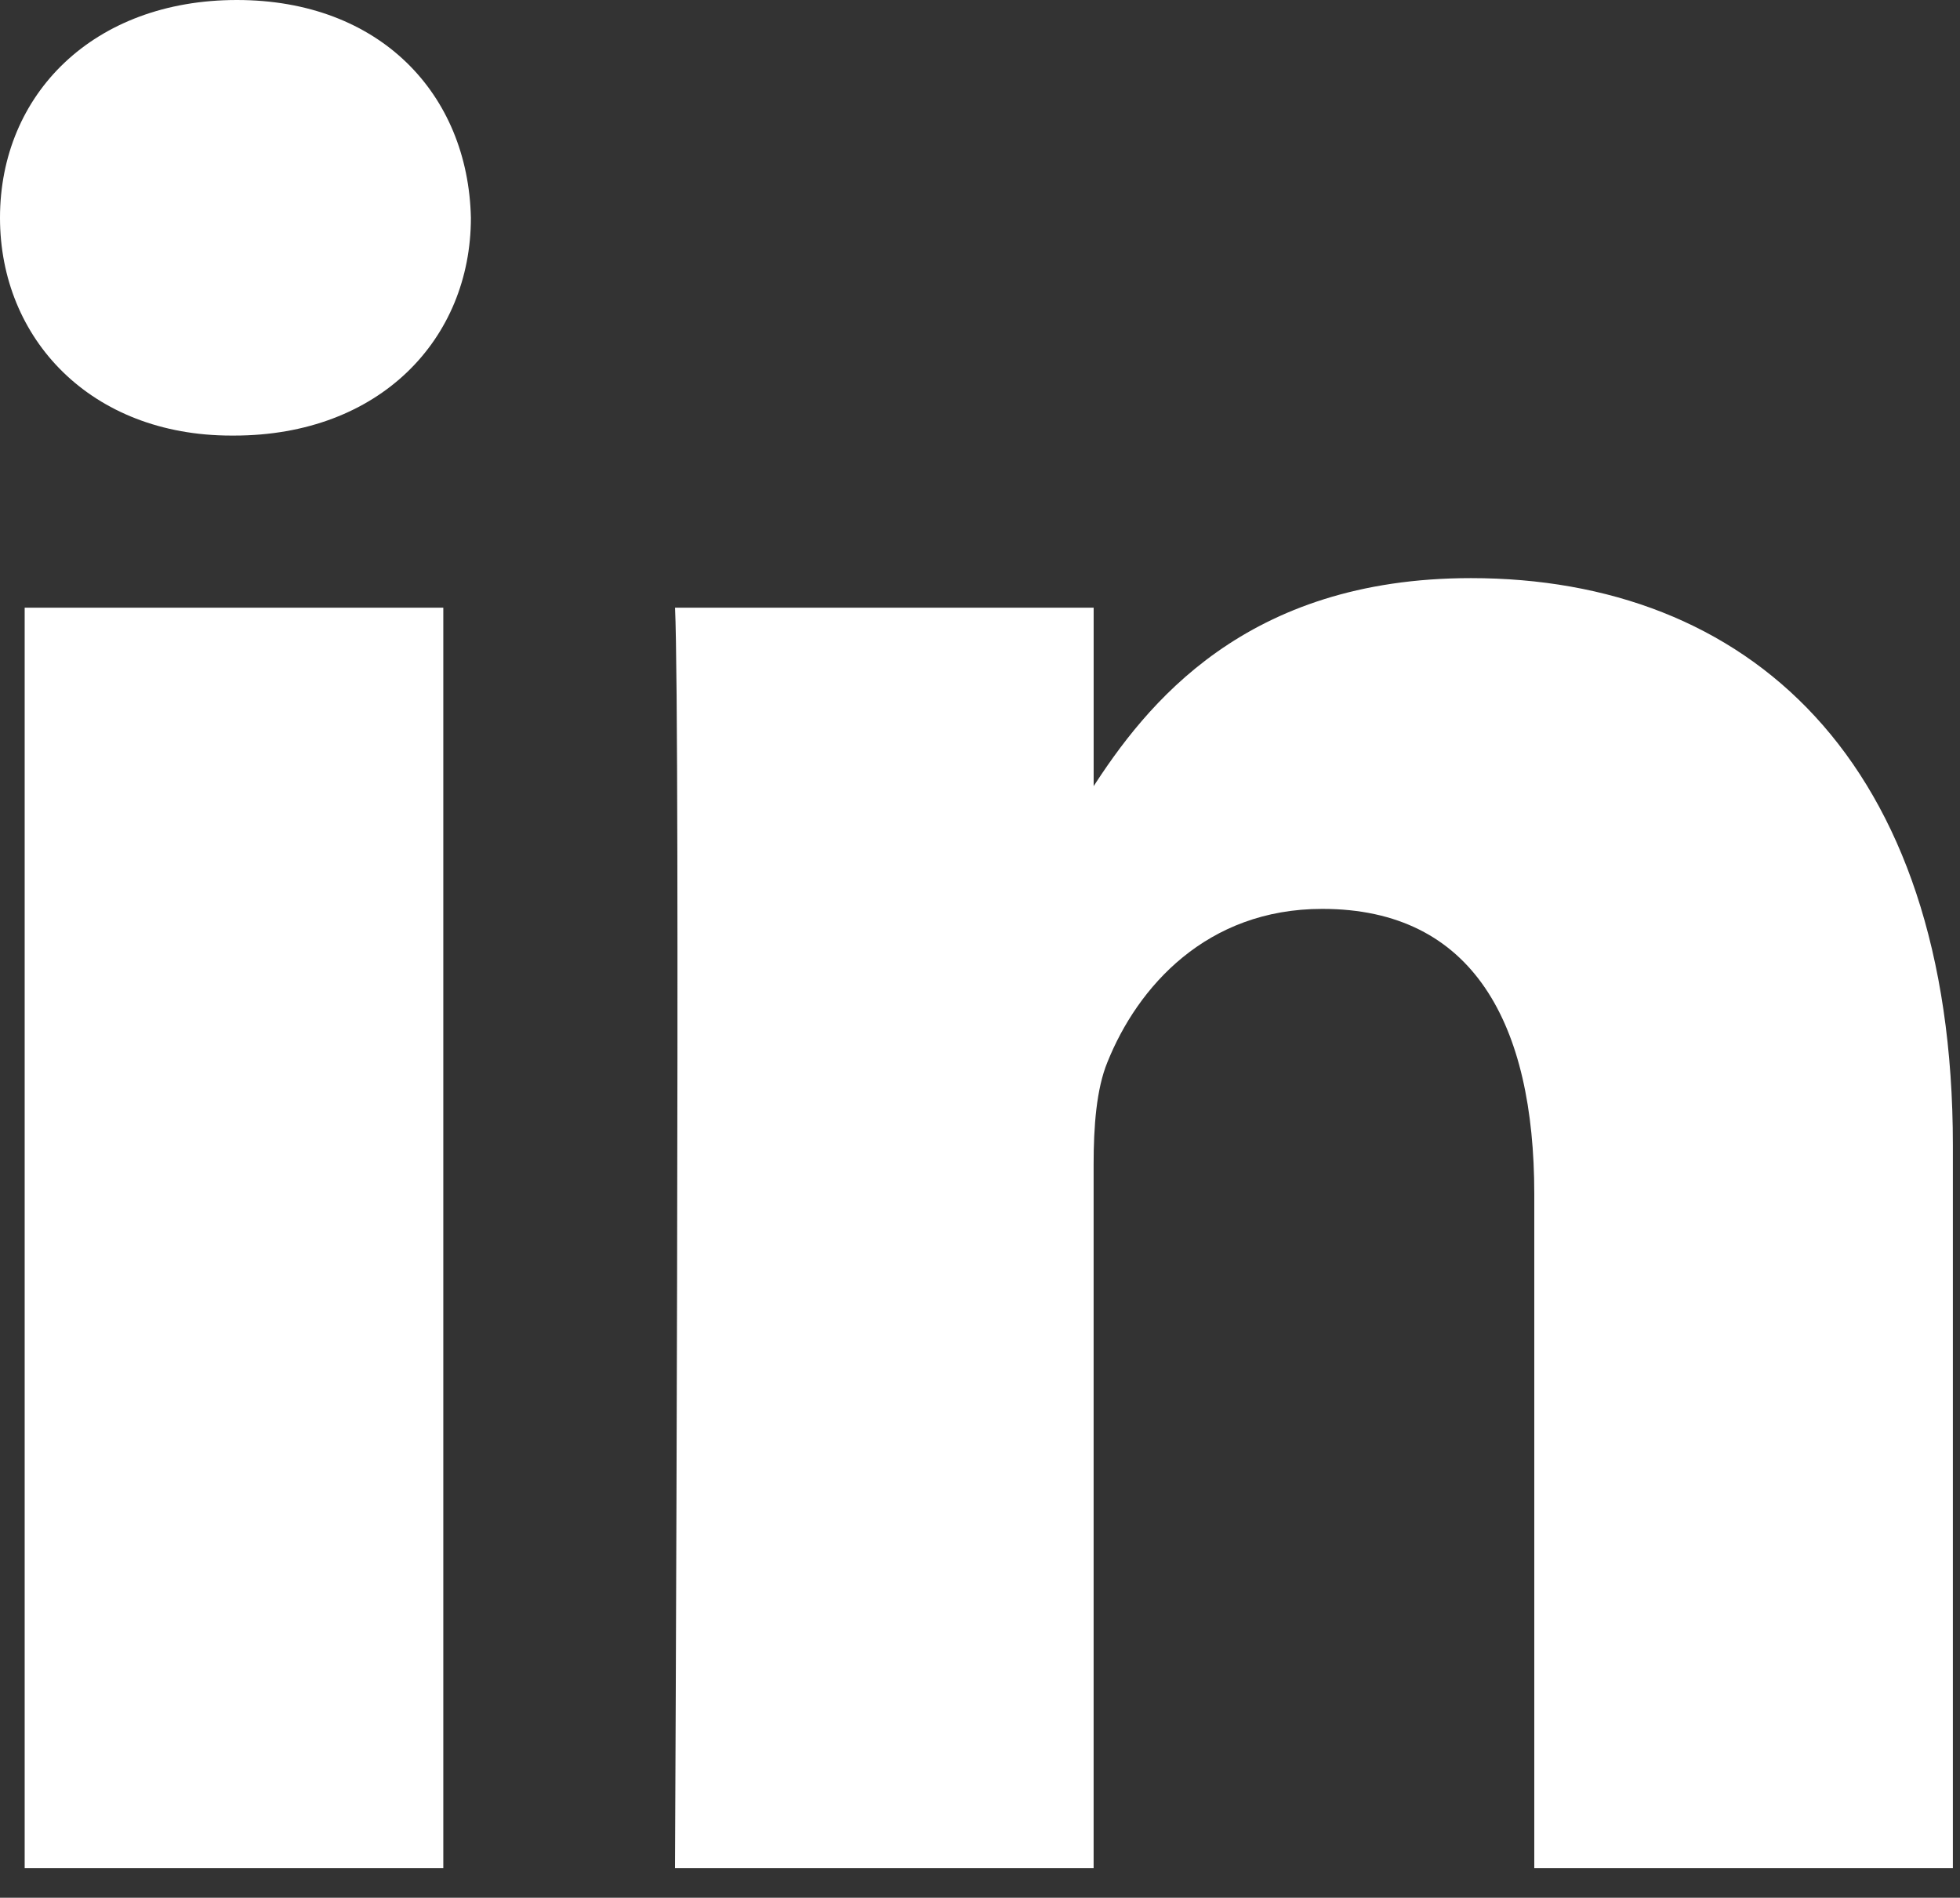 <svg width="63" height="61" viewBox="0 0 63 61" fill="none" xmlns="http://www.w3.org/2000/svg">
<rect x="0" y="0" width="63" height="61" fill="#333333" stroke="none"/>
<path d="M14.249 60.052V19.533H0.793V60.052H14.251H14.249ZM7.524 14.001C12.215 14.001 15.136 10.89 15.136 7.002C15.048 3.025 12.215 0 7.613 0C3.008 0 0 3.025 0 7.001C0 10.89 2.92 14.001 7.436 14.001H7.523L7.524 14.001ZM21.697 60.052H35.152V37.426C35.152 36.217 35.24 35.005 35.596 34.141C36.568 31.72 38.782 29.215 42.5 29.215C47.368 29.215 49.316 32.93 49.316 38.377V60.052H62.771V36.819C62.771 24.374 56.133 18.583 47.281 18.583C40.023 18.583 36.835 22.643 35.064 25.408H35.153V19.534H21.698C21.874 23.335 21.697 60.053 21.697 60.053L21.697 60.052Z" fill="white"/>
</svg>
